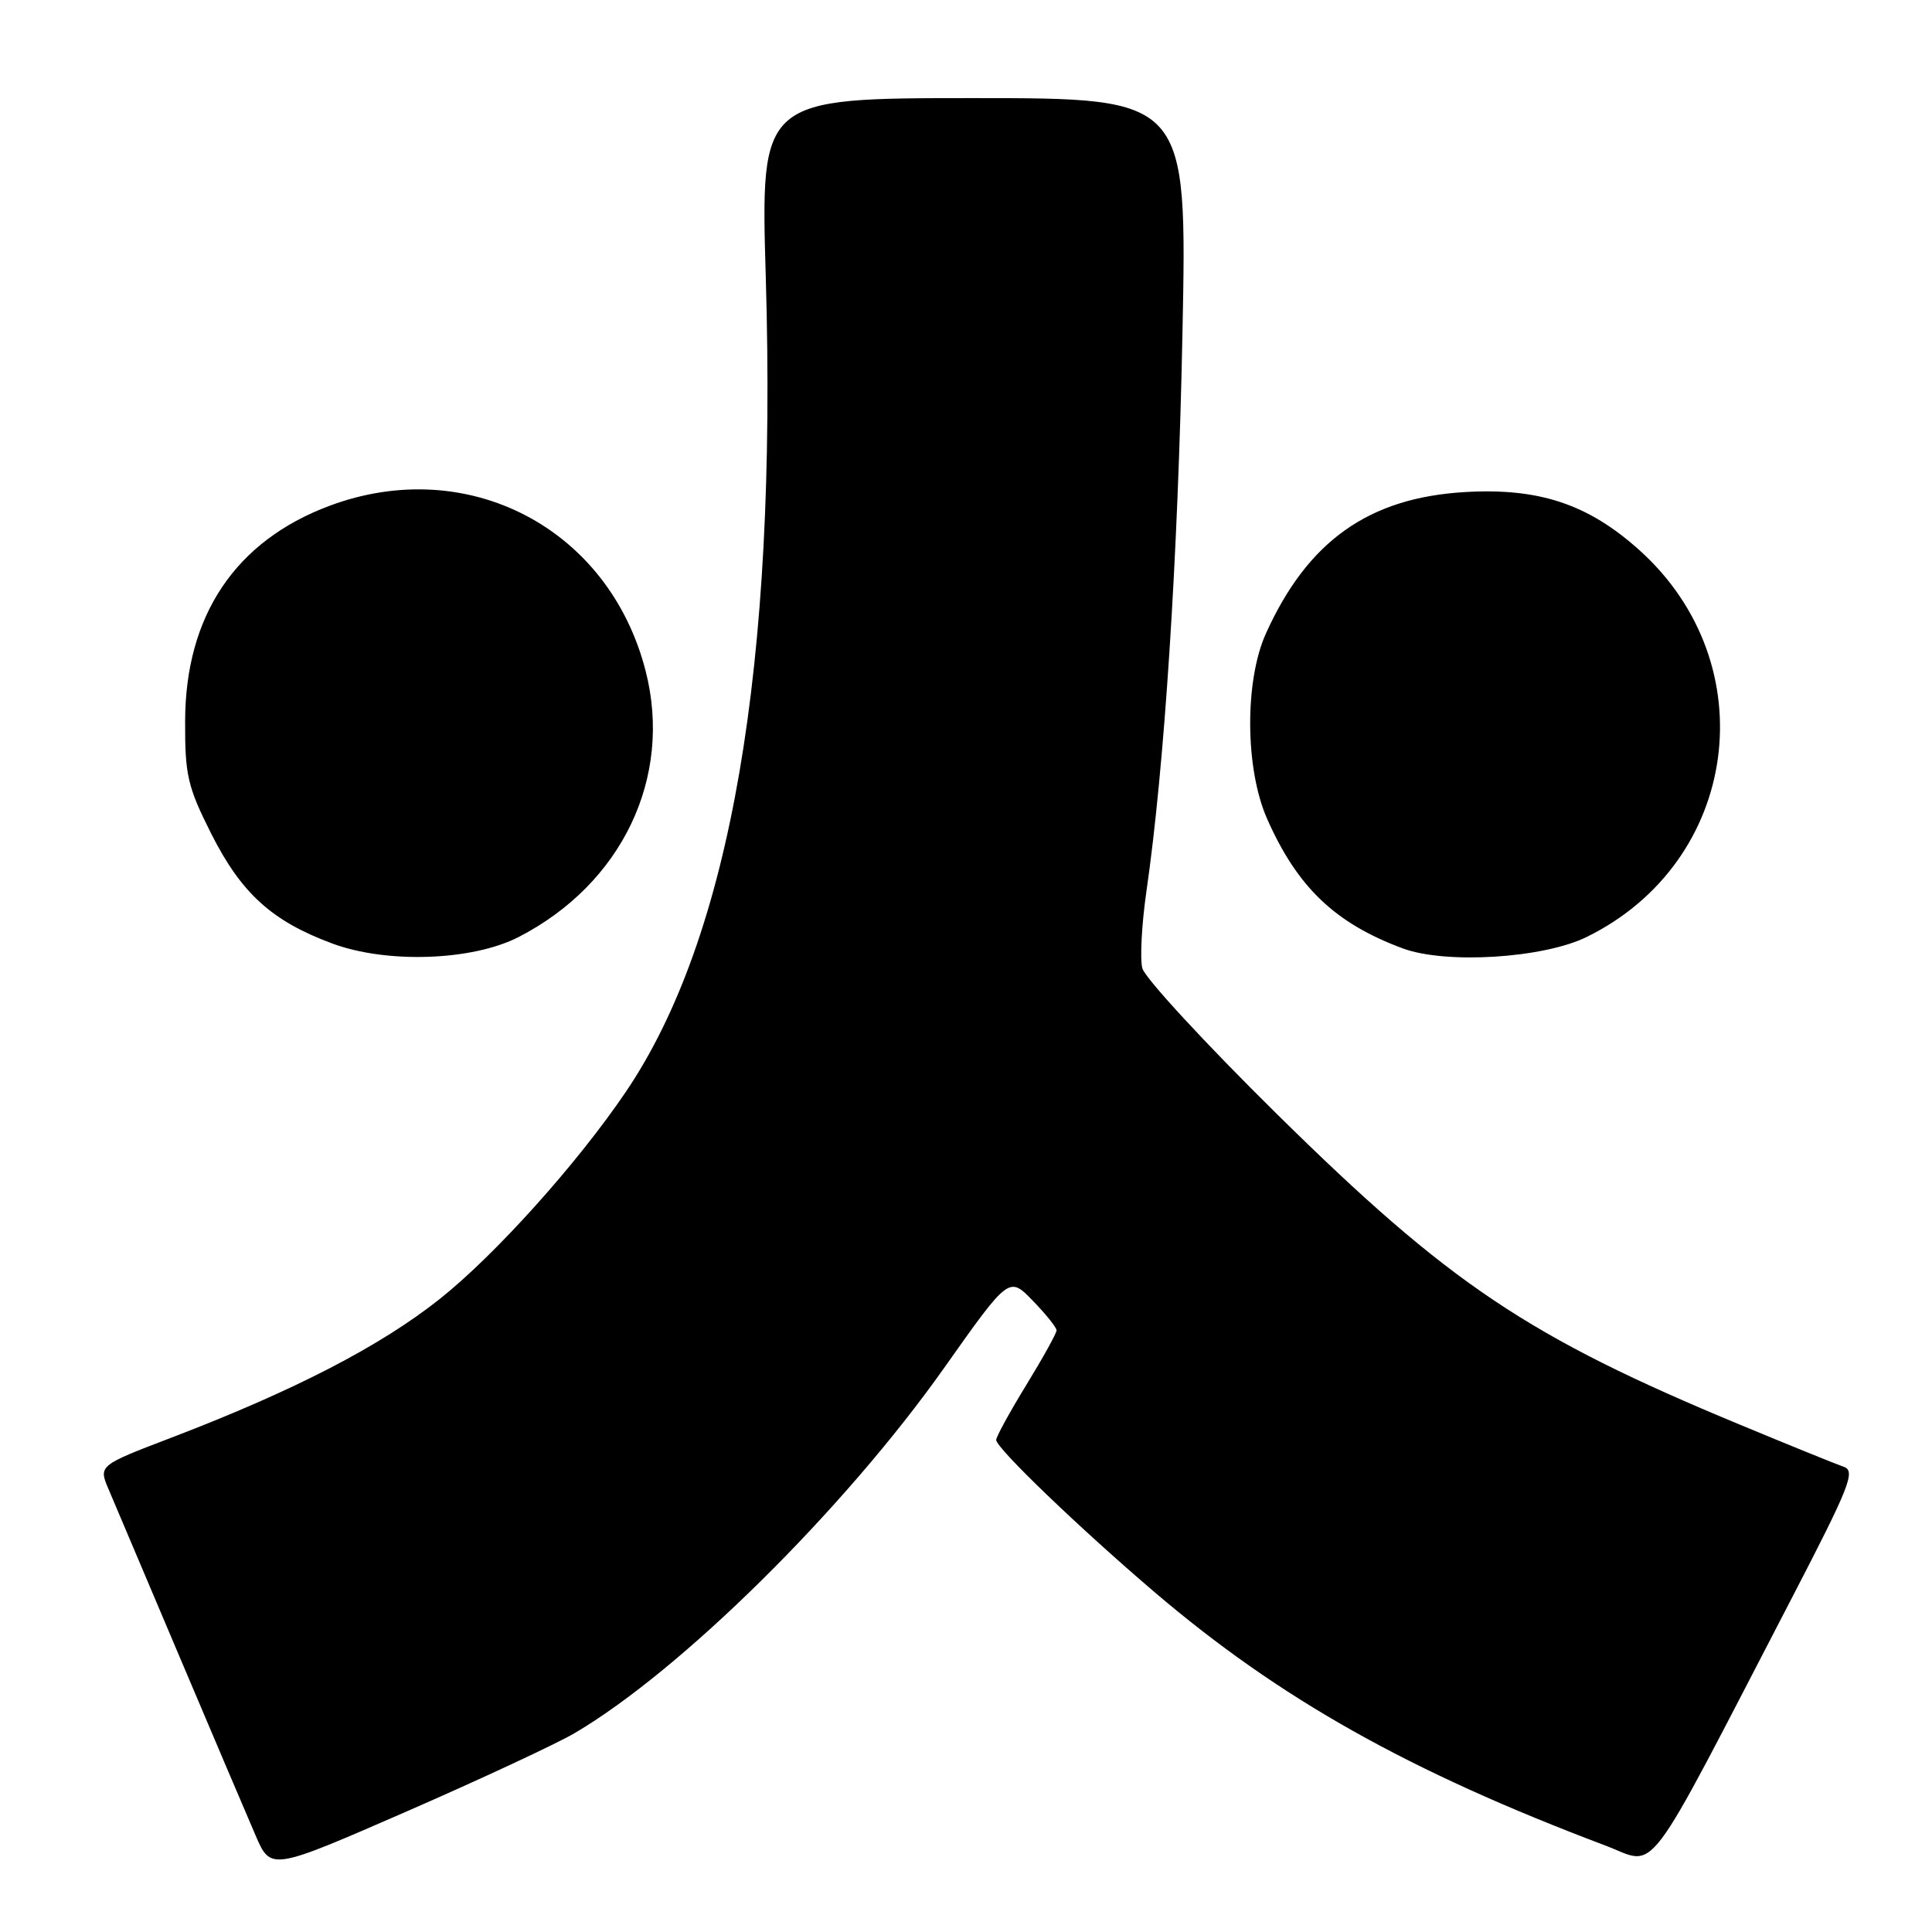 <?xml version="1.0" encoding="UTF-8" standalone="no"?>
<!DOCTYPE svg PUBLIC "-//W3C//DTD SVG 1.1//EN" "http://www.w3.org/Graphics/SVG/1.1/DTD/svg11.dtd" >
<svg xmlns="http://www.w3.org/2000/svg" xmlns:xlink="http://www.w3.org/1999/xlink" version="1.1" viewBox="0 0 256 256">
 <g >
 <path fill="currentColor"
d=" M 76.14 229.65 C 90.25 221.35 111.85 200.00 125.10 181.26 C 133.70 169.10 133.70 169.10 136.85 172.35 C 138.58 174.13 140.00 175.90 140.00 176.28 C 140.00 176.66 138.20 179.91 136.00 183.50 C 133.80 187.09 132.00 190.38 132.00 190.80 C 132.00 191.88 143.00 202.45 153.00 210.98 C 169.56 225.10 186.70 234.73 212.71 244.54 C 219.75 247.19 217.44 250.25 237.43 211.74 C 245.09 196.97 245.91 194.91 244.31 194.36 C 243.32 194.02 237.13 191.51 230.56 188.78 C 202.49 177.14 192.07 170.16 169.28 147.70 C 159.74 138.30 151.68 129.56 151.36 128.29 C 151.04 127.01 151.28 122.49 151.89 118.23 C 154.30 101.63 156.08 74.15 156.68 44.25 C 157.31 13.00 157.31 13.00 129.04 13.00 C 100.77 13.00 100.77 13.00 101.47 36.75 C 102.99 88.20 96.82 124.16 82.93 144.67 C 76.51 154.16 65.63 166.27 58.27 172.12 C 50.40 178.37 39.05 184.24 22.78 190.47 C 13.05 194.19 13.05 194.19 14.39 197.34 C 15.13 199.08 19.35 209.05 23.78 219.50 C 28.21 229.95 32.74 240.61 33.86 243.19 C 35.88 247.88 35.88 247.88 53.83 240.05 C 63.70 235.74 73.74 231.06 76.14 229.65 Z  M 68.72 124.16 C 82.43 117.11 89.16 103.00 85.55 88.91 C 80.70 69.96 61.96 60.18 43.64 67.03 C 31.19 71.69 24.57 81.56 24.53 95.52 C 24.50 102.73 24.86 104.25 28.00 110.49 C 31.98 118.38 36.04 122.06 44.03 125.02 C 51.27 127.71 62.60 127.31 68.72 124.16 Z  M 210.23 124.16 C 230.48 114.23 234.05 88.01 217.22 72.89 C 210.44 66.80 203.94 64.63 194.14 65.20 C 181.37 65.94 173.28 71.68 167.74 83.94 C 164.90 90.24 164.97 101.88 167.90 108.50 C 171.90 117.56 176.92 122.35 185.88 125.67 C 191.58 127.78 204.48 126.98 210.23 124.16 Z "/>
</g>
</svg>